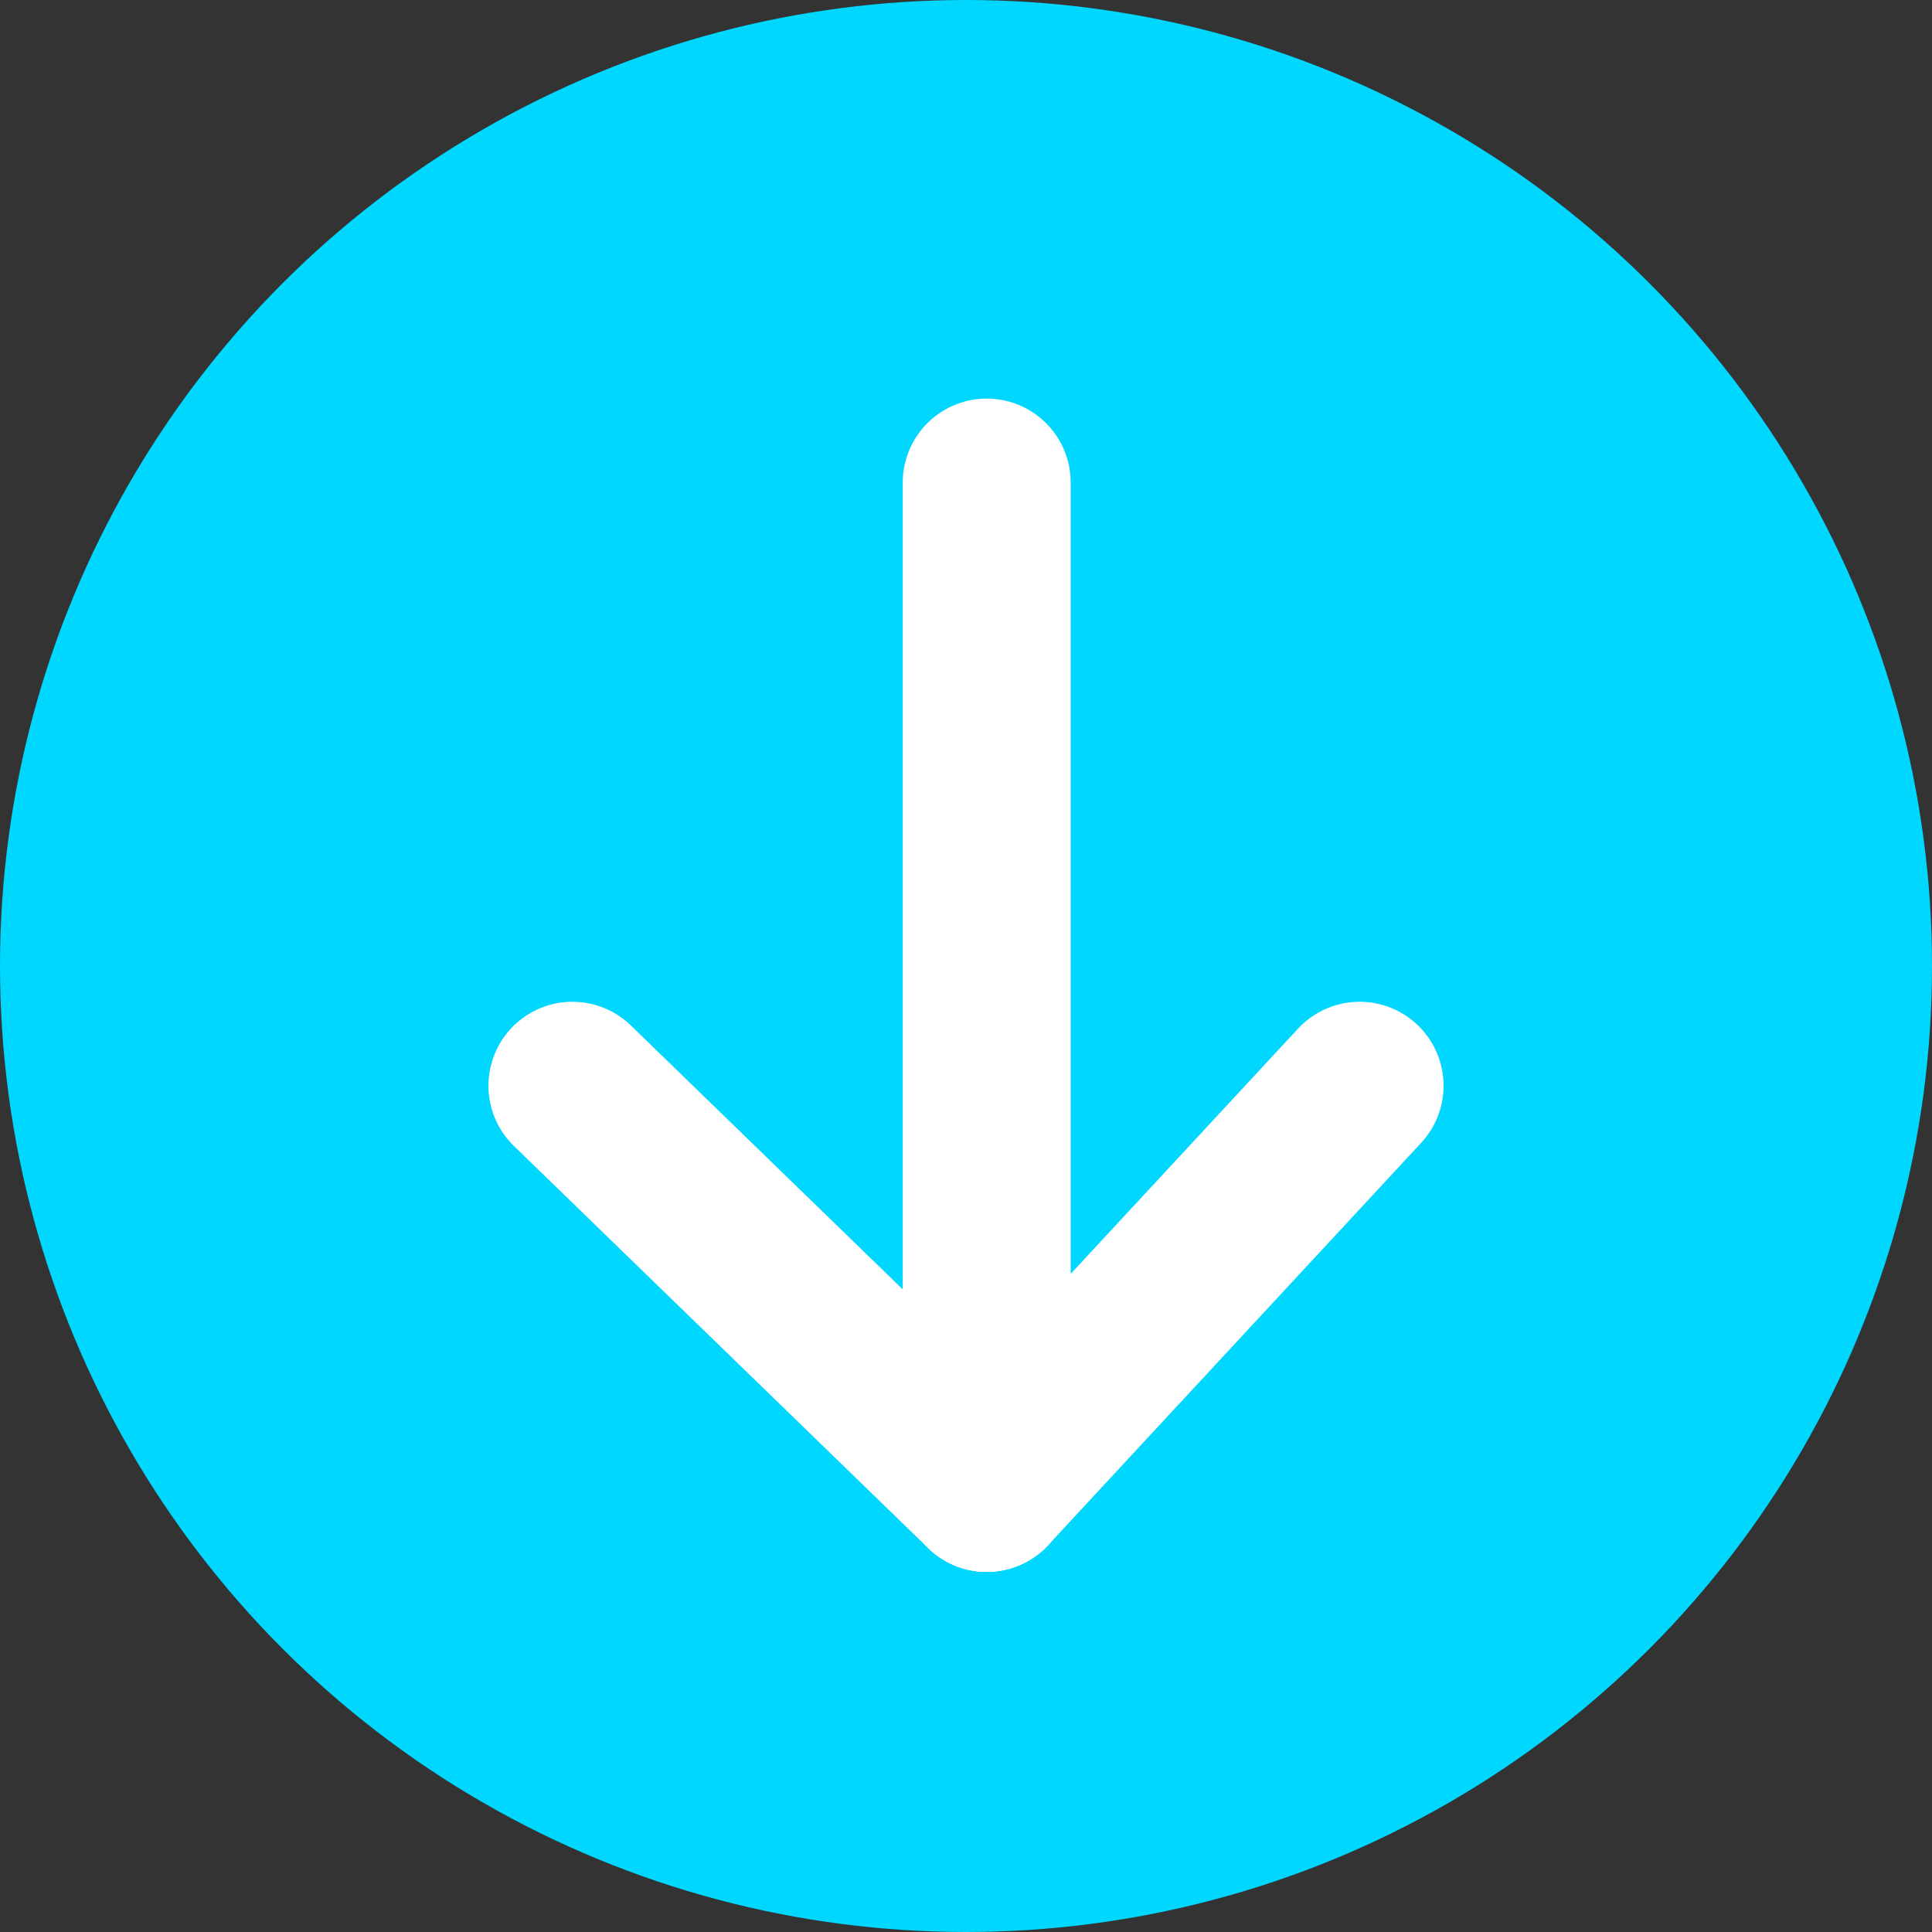 <svg xmlns="http://www.w3.org/2000/svg" width="34.512" height="34.512"><rect width="100%" height="100%" fill="#333333" stroke="none"/><g data-name="组 1252" transform="translate(7690.241 4804)"><circle cx="17.256" cy="17.256" r="17.256" fill="#00d7ff" data-name="椭圆 64" transform="translate(-7690.241 -4804)"/><g fill="none" stroke="#fff" stroke-linecap="round" stroke-width="3" data-name="组 116"><path d="M-7672.615-4795.38v17.959" data-name="直线 26"/><path d="m-7665.954-4784.605-6.661 7.184" data-name="直线 28"/><path d="m-7680.016-4784.605 7.401 7.184" data-name="直线 29"/></g></g></svg>
